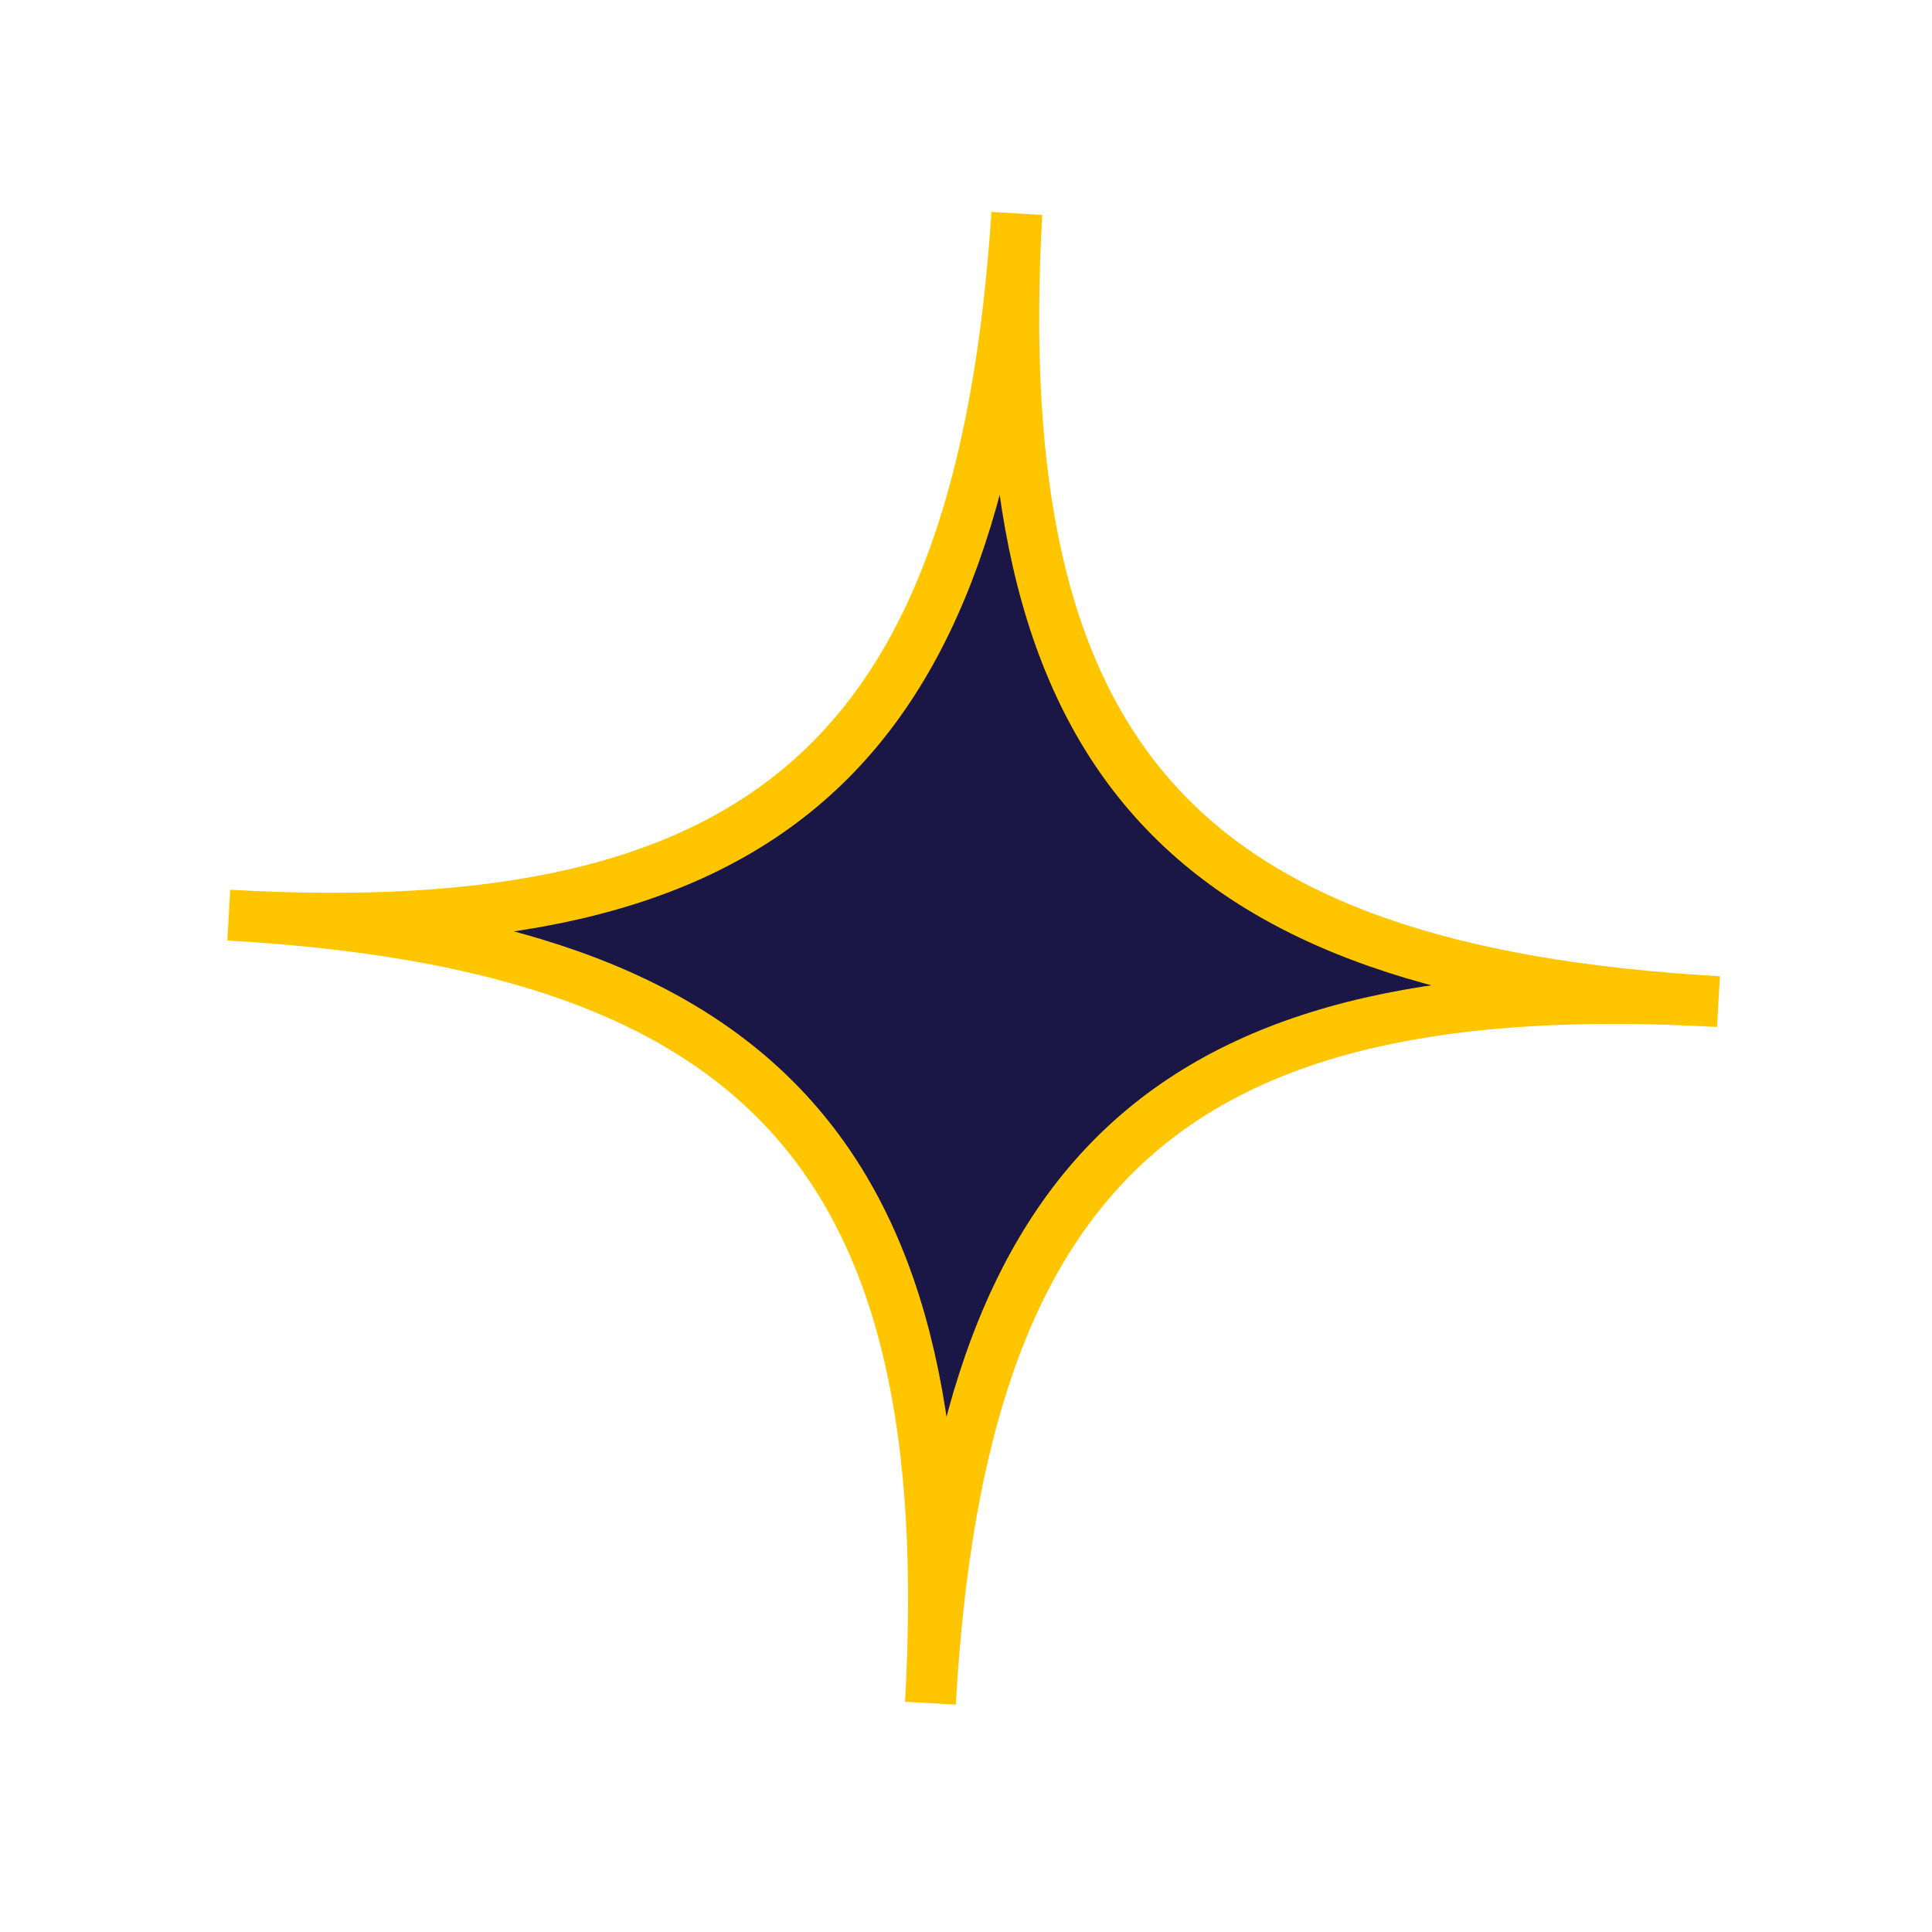 <svg xmlns="http://www.w3.org/2000/svg" viewBox="0 0 38 38"><switch><g><path fill="#1A1746" stroke="#FFC600" stroke-miterlimit="10" d="M18.3 33.5c.6-10.6 4.8-14.4 15.5-13.8-10.6-.6-14.4-4.8-13.8-15.5-.7 10.6-4.9 14.4-15.5 13.8 10.6.6 14.4 4.9 13.8 15.5z"/></g></switch></svg>
